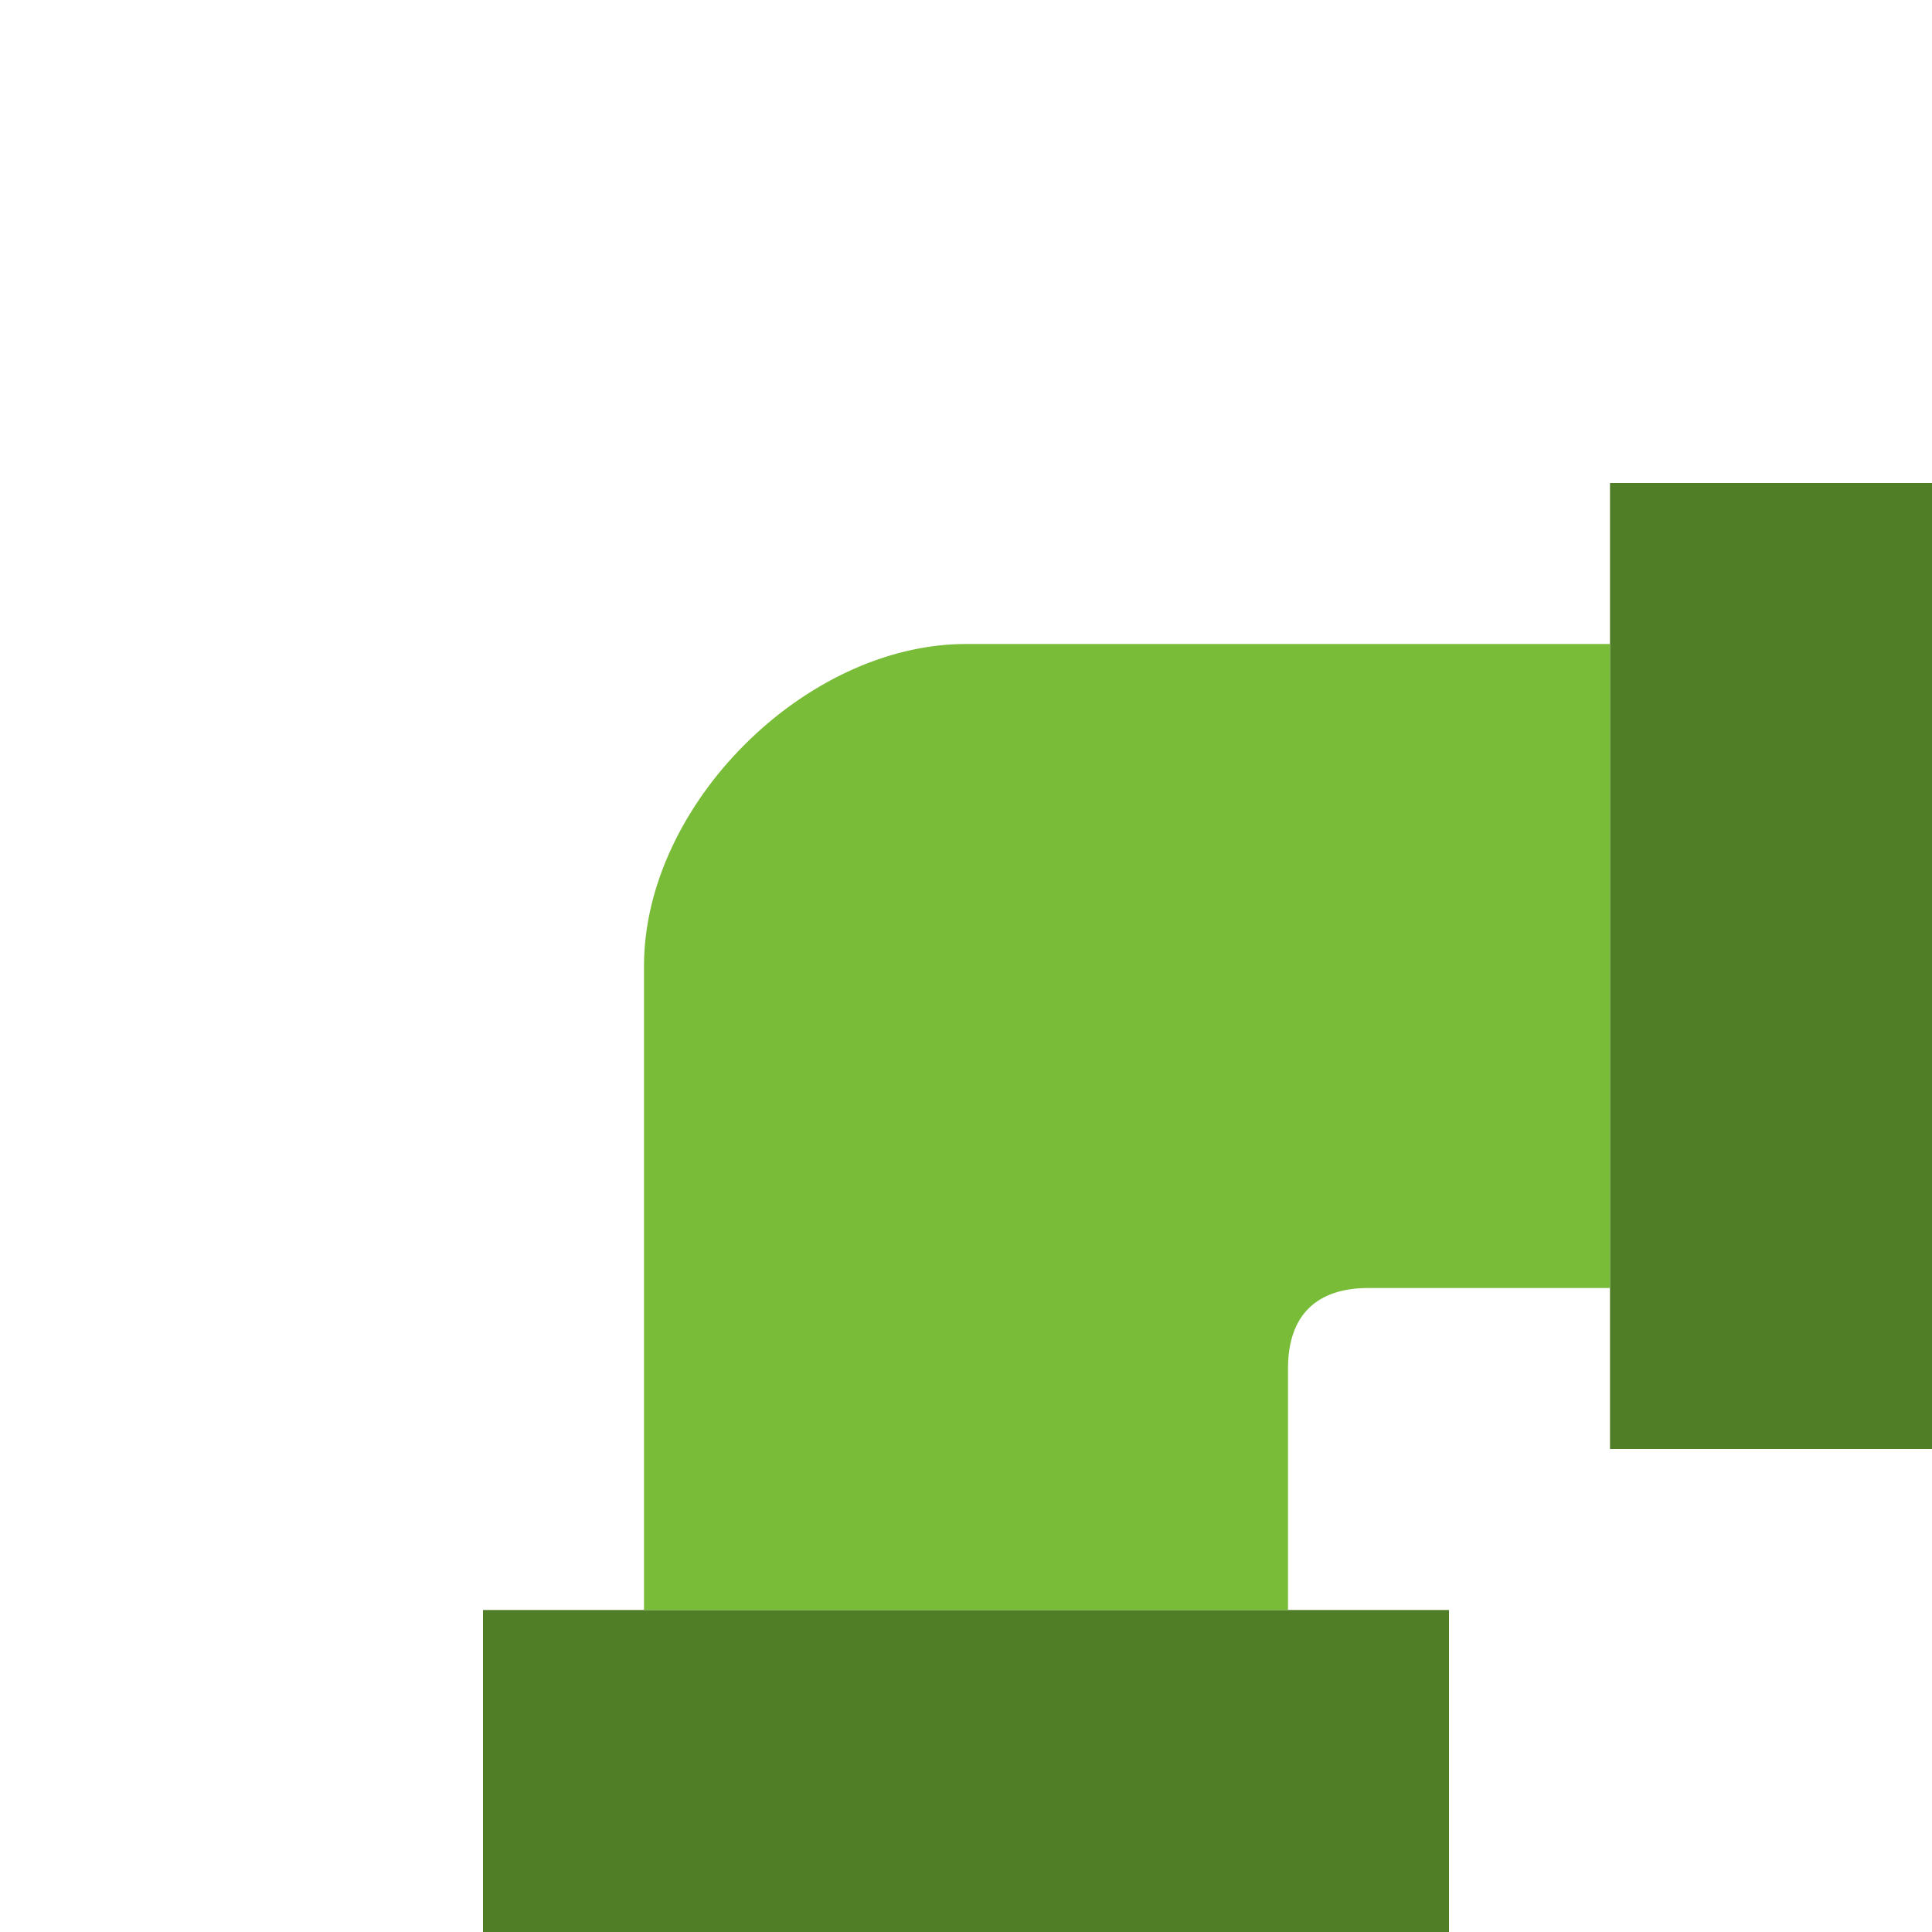 <svg width="100" height="100" viewBox="0 0 100 100" fill="none" xmlns="http://www.w3.org/2000/svg">
<rect x="75" y="100" width="50" height="16.667" transform="rotate(-180 75 100)" fill="#507E26"/>
<rect x="83.333" y="75" width="50" height="16.667" transform="rotate(-90 83.333 75)" fill="#507E26"/>
<path d="M83.333 66.667V33.333H50C41.667 33.333 33.333 41.667 33.333 50V83.333H66.667V70.833C66.667 68.052 68.164 66.667 70.833 66.667H83.333Z" fill="#78BC38"/>
</svg>
